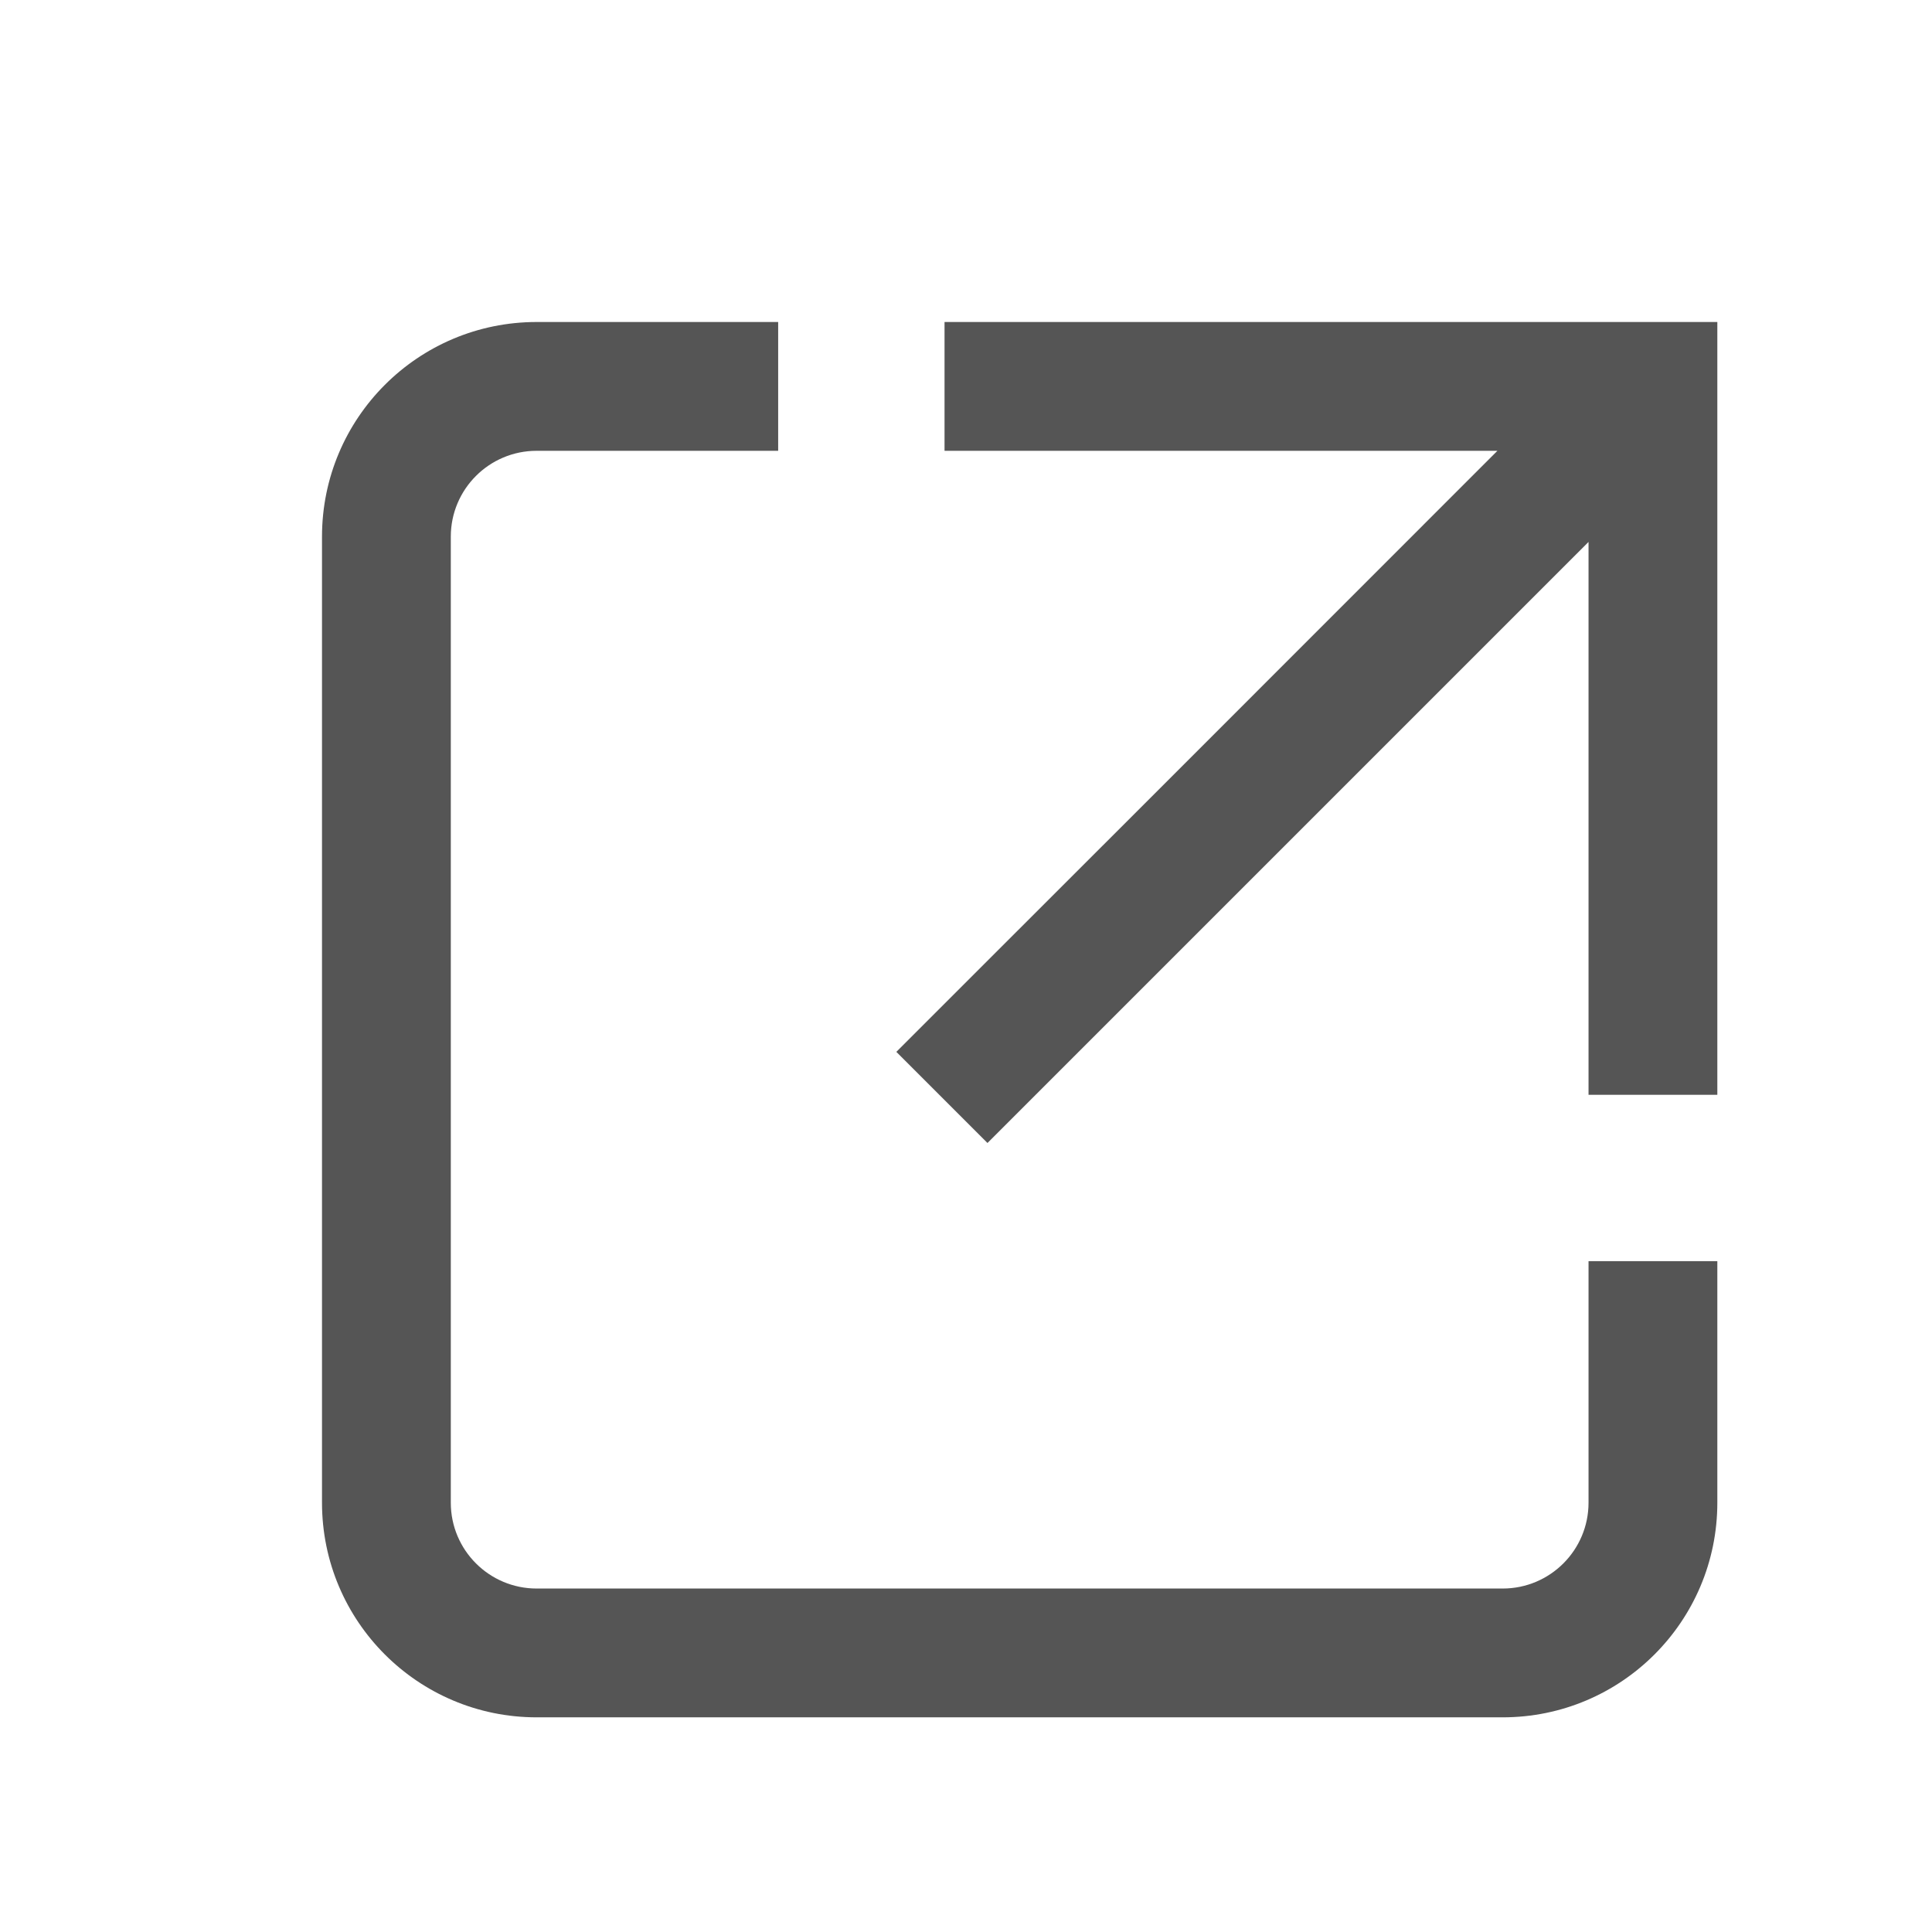 <svg width="18" height="18" viewBox="0 0 18 18" fill="none" xmlns="http://www.w3.org/2000/svg">
<path d="M5 4.2C4.558 4.2 4.2 4.558 4.2 5V14C4.2 14.442 4.558 14.8 5 14.8H14C14.442 14.8 14.8 14.442 14.8 14V11.75H16V14C16 15.105 15.105 16 14 16H5C3.895 16 3 15.105 3 14V5C3 3.895 3.895 3 5 3L7.25 3V4.2H5Z" fill="#555555"/>
<path fill-rule="evenodd" clip-rule="evenodd" d="M8.8 3H16V10.2H14.8V5.049L11.6 8.249L10 9.849L9.2 10.649L8.351 9.8L9.151 9L10.752 7.4L13.951 4.2H8.8V3Z" fill="#555555"/>
</svg>
